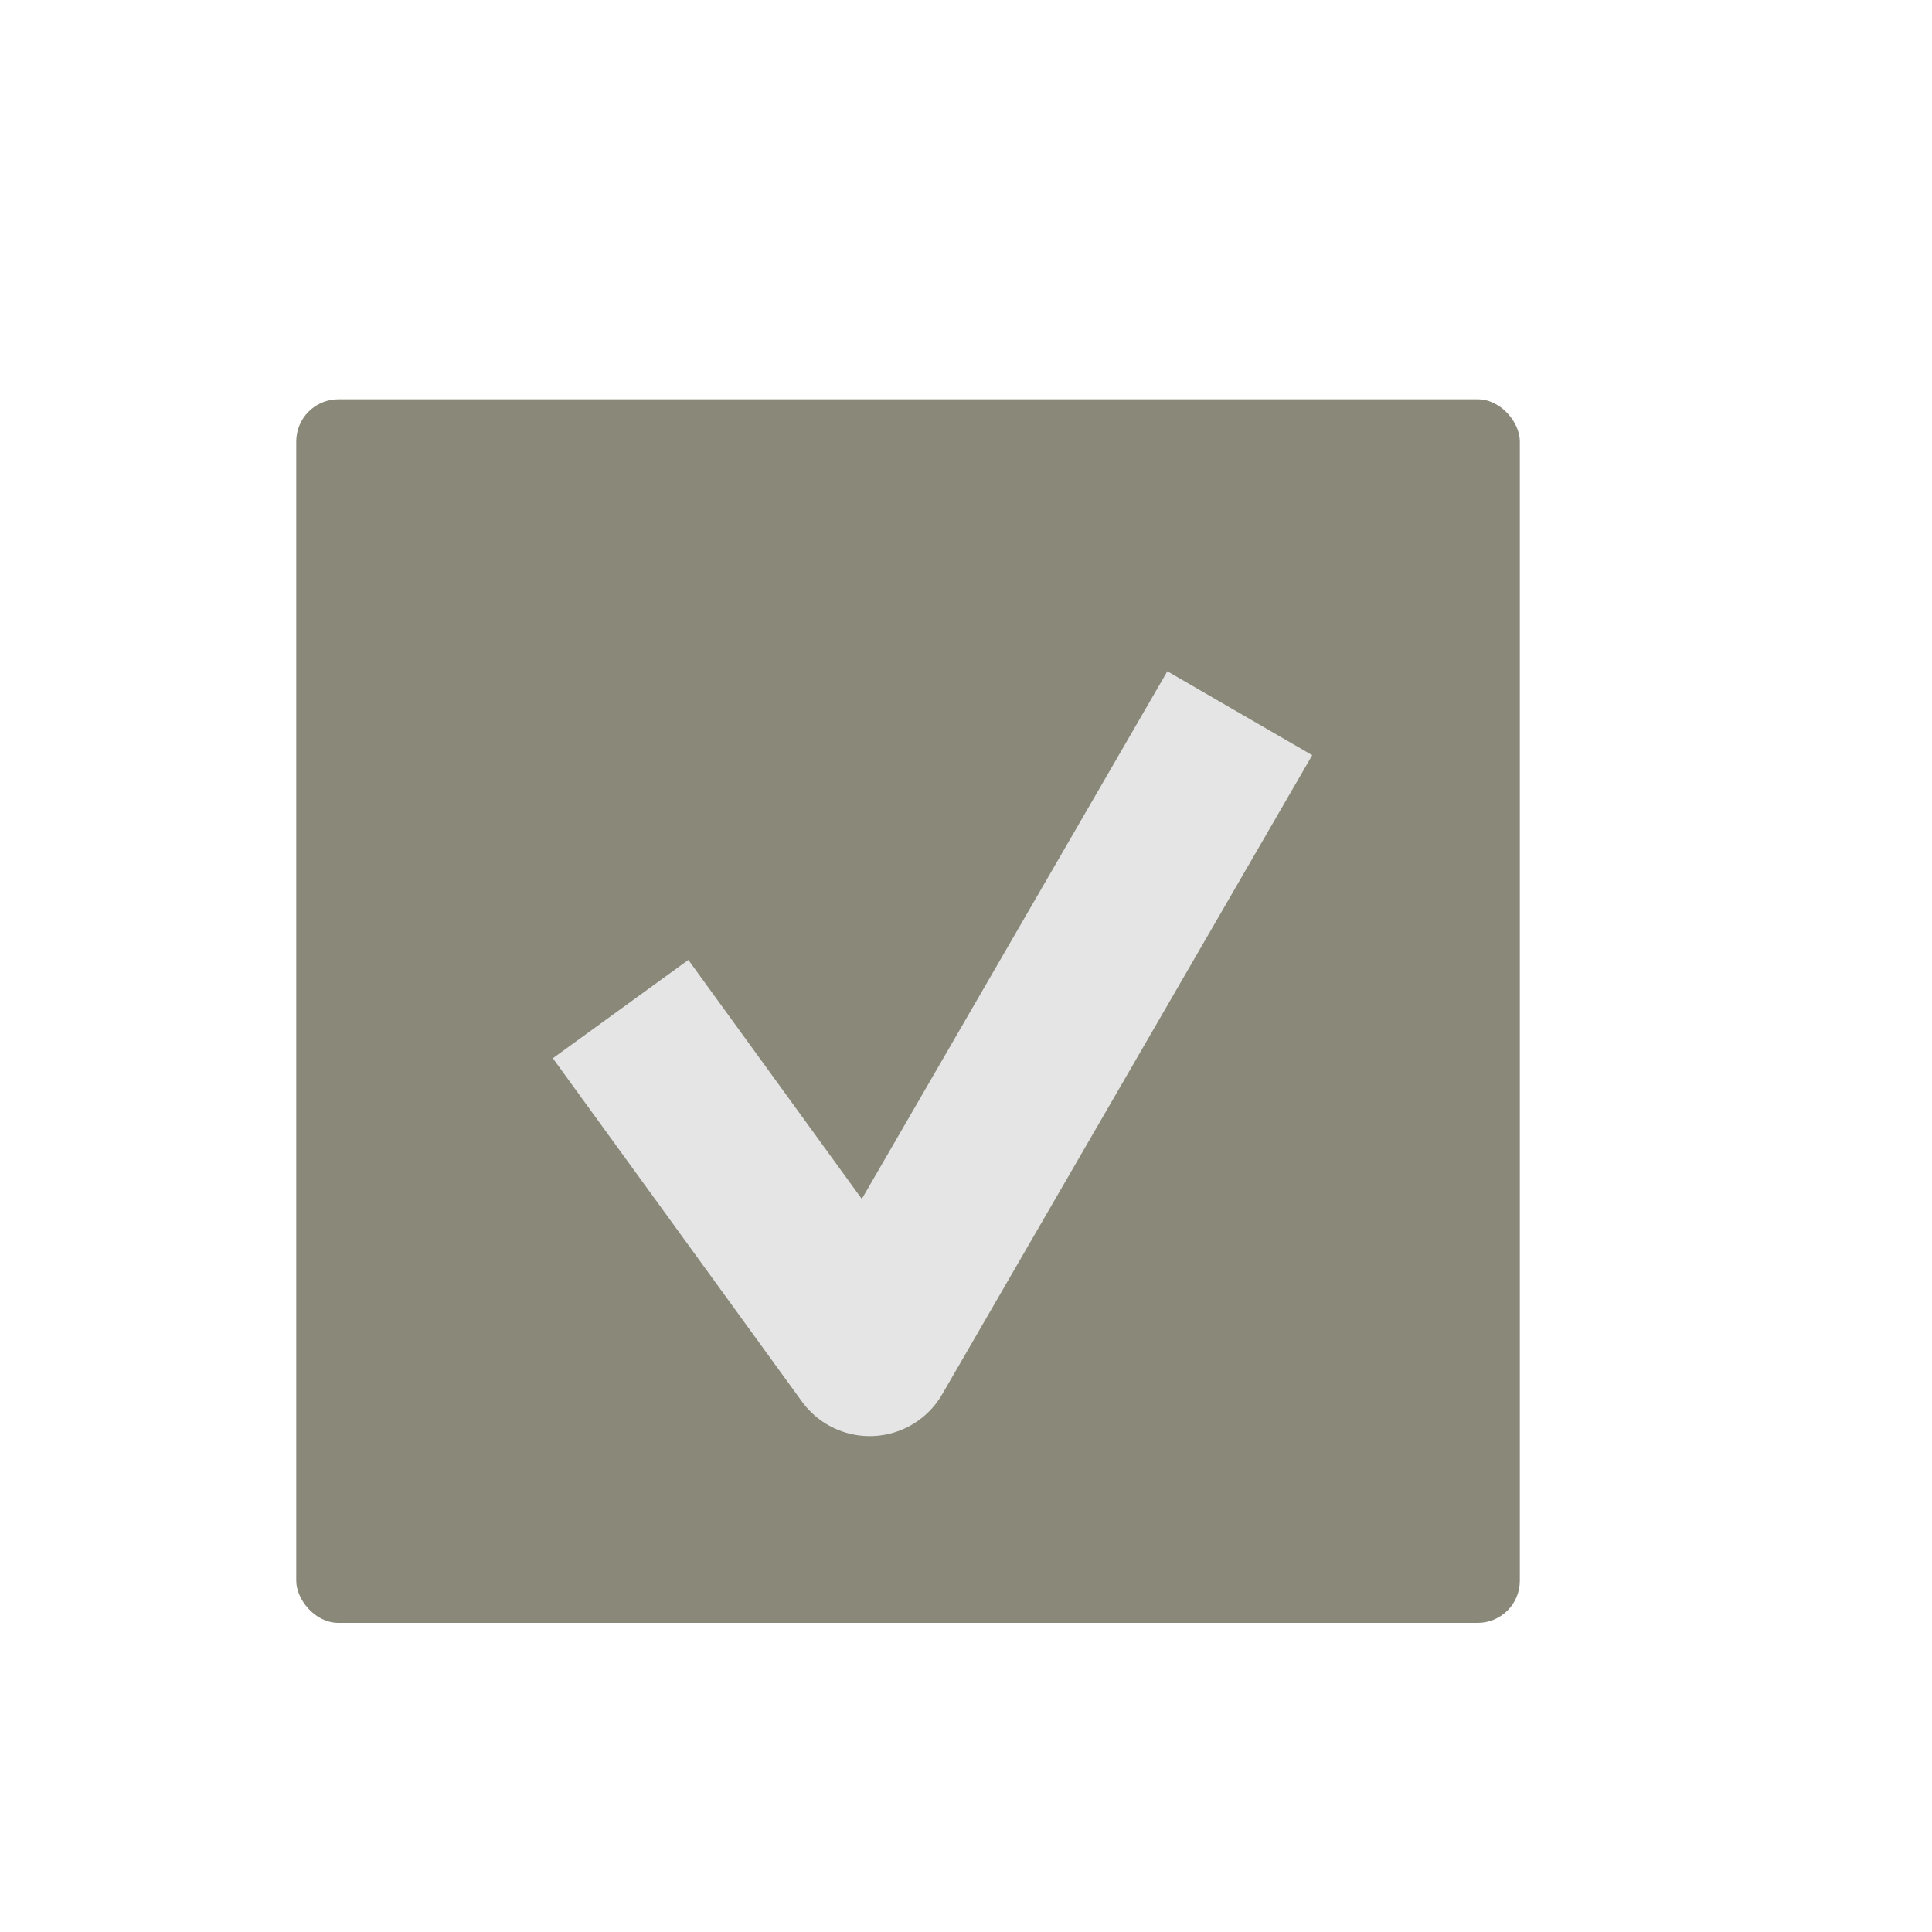 <svg width="150" height="150" viewBox="0 0 150 150" fill="none" xmlns="http://www.w3.org/2000/svg">
<rect x="23" y="31" width="95" height="95" rx="3.272" fill="#898879"/>
<path d="M52 83.606L67.524 105L93 61" stroke="#E5E5E5" stroke-width="13" stroke-linecap="square" stroke-linejoin="round"/>
</svg>
